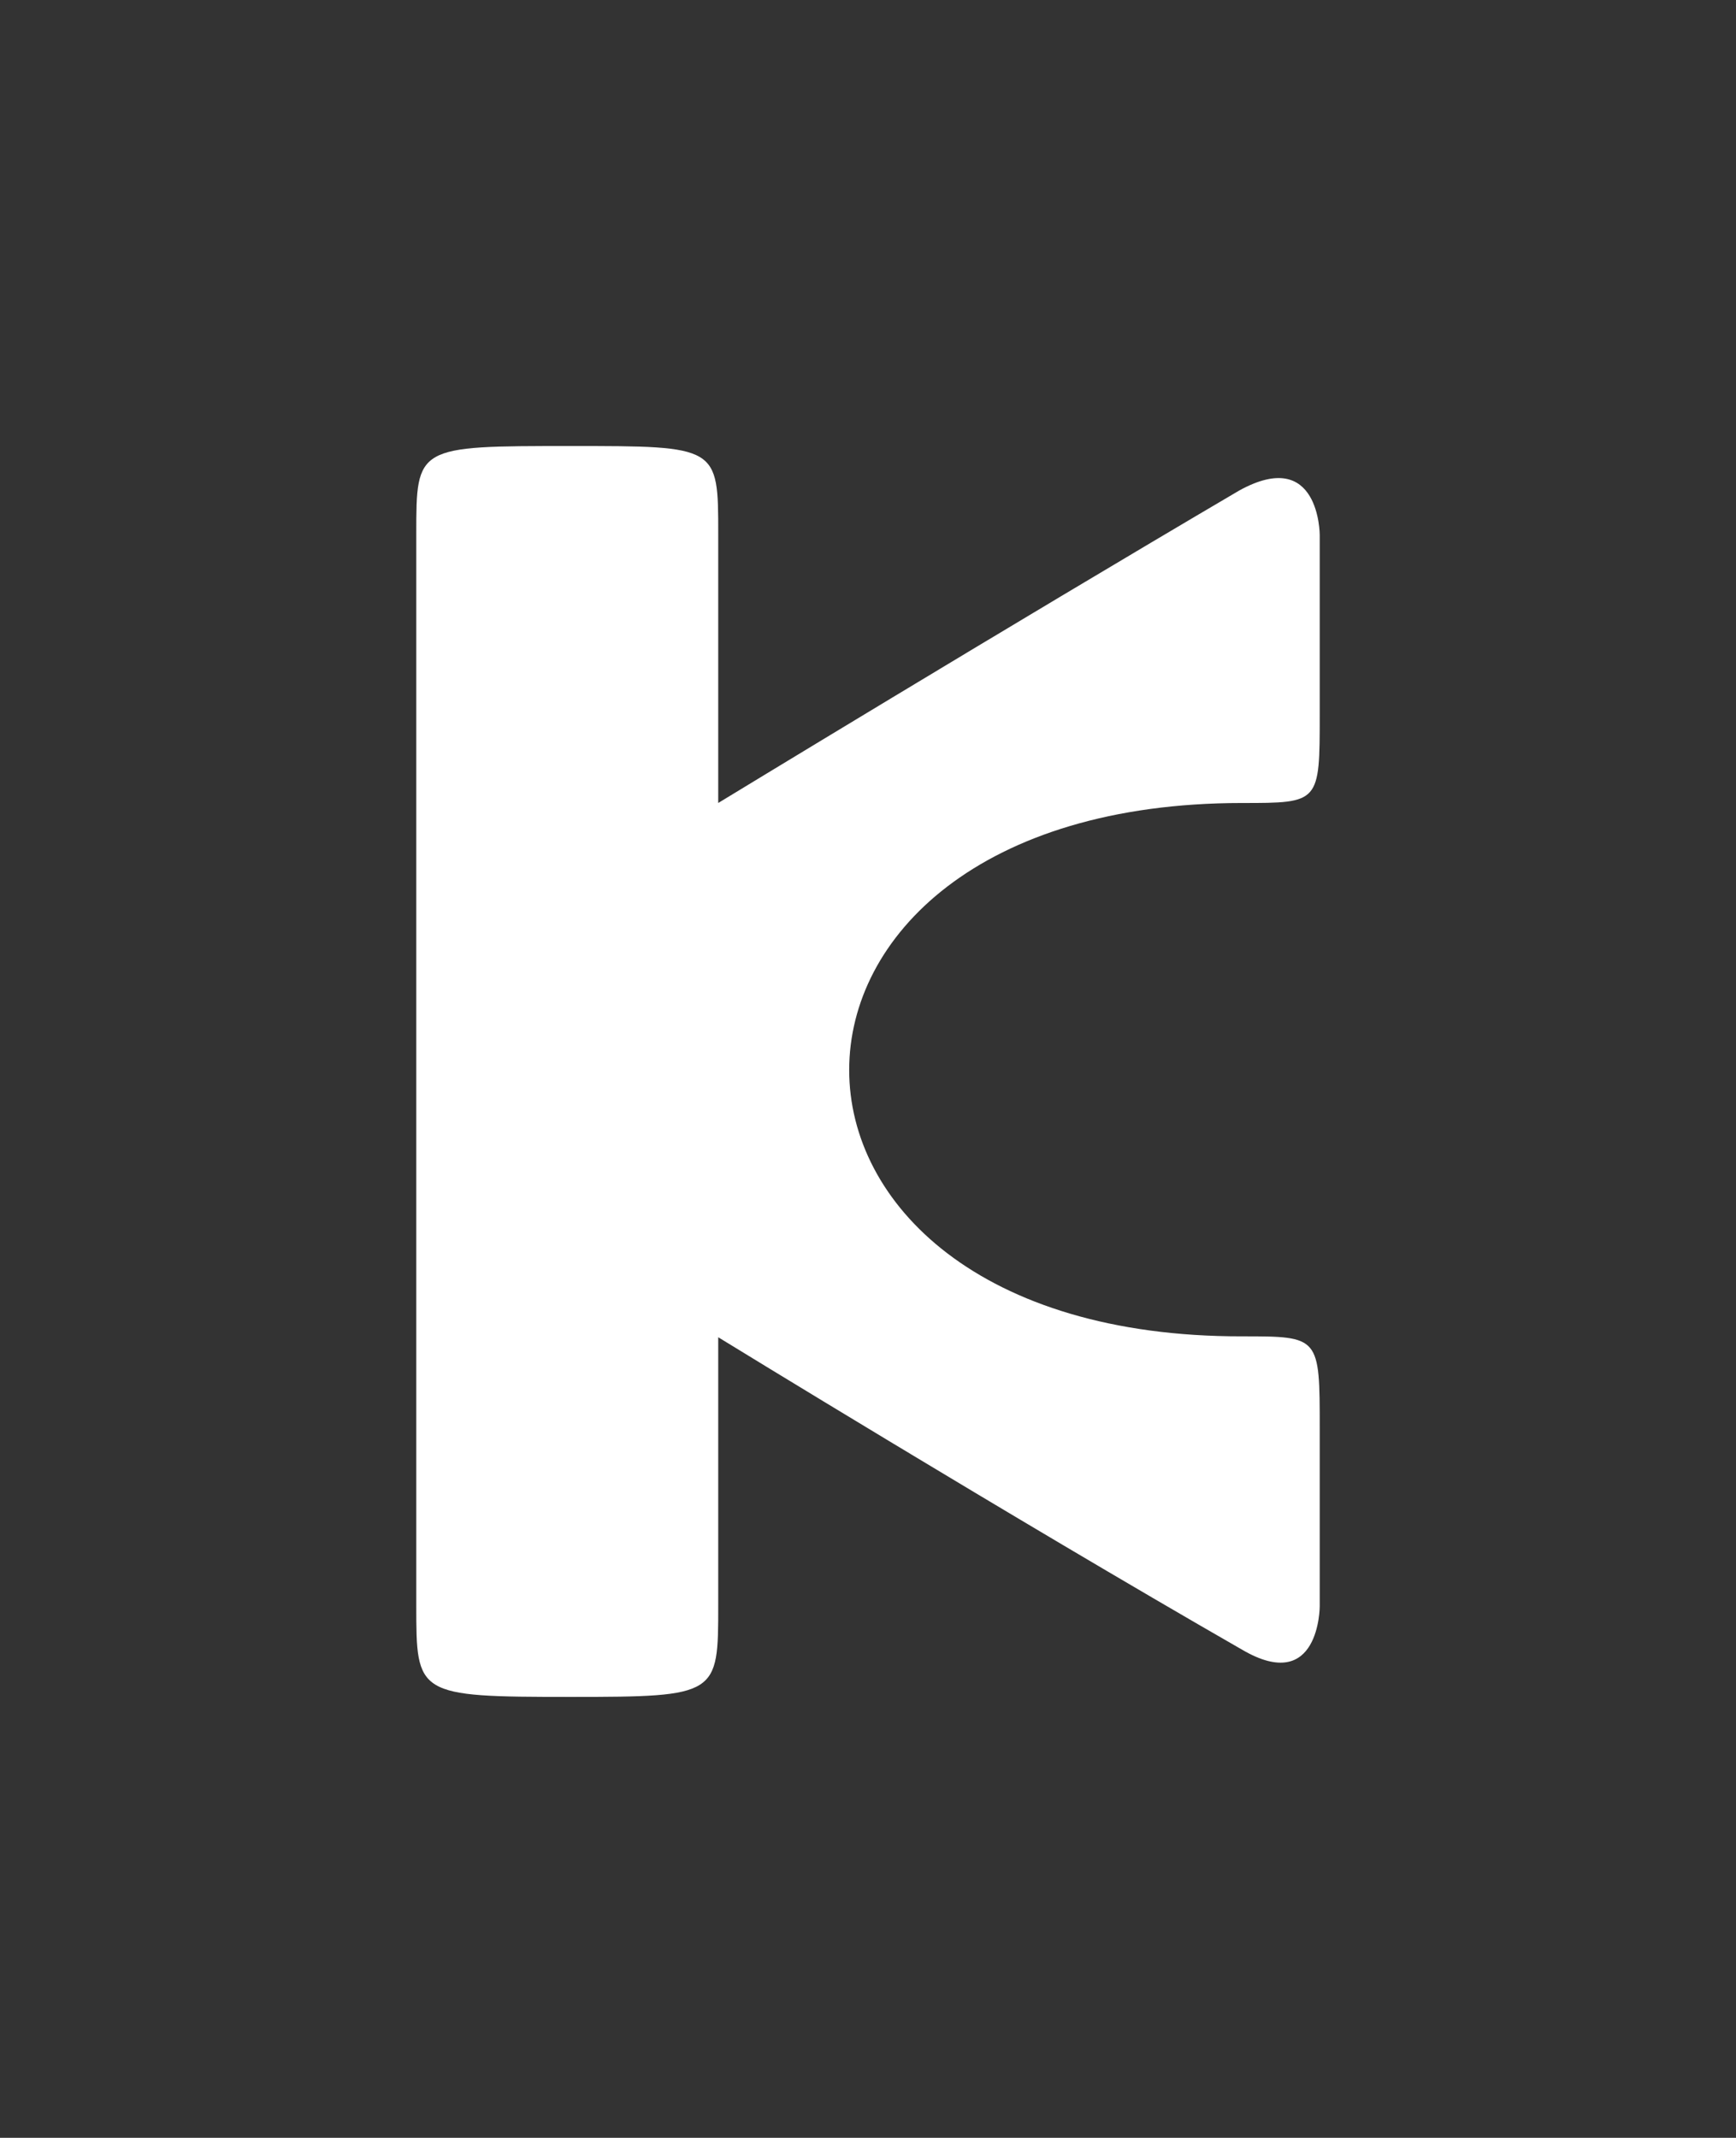 <?xml version="1.0" encoding="UTF-8" standalone="no"?>
<!-- Created with Inkscape (http://www.inkscape.org/) -->

<svg
   width="121.53mm"
   height="149.615mm"
   viewBox="0 0 121.53 149.615"
   version="1.1"
   id="svg5"
   inkscape:version="1.2.2 (b0a8486541, 2022-12-01)"
   sodipodi:docname="drawing.svg"
   inkscape:export-filename="ck-logo-mask.svg"
   inkscape:export-xdpi="96"
   inkscape:export-ydpi="96"
   xmlns:inkscape="http://www.inkscape.org/namespaces/inkscape"
   xmlns:sodipodi="http://sodipodi.sourceforge.net/DTD/sodipodi-0.dtd"
   xmlns="http://www.w3.org/2000/svg"
   xmlns:svg="http://www.w3.org/2000/svg">
  <rect x="0" y="0" width="121.53" height="149.615" fill="#333333" stroke="none"/>
  <sodipodi:namedview
     id="namedview7"
     pagecolor="#ffffff"
     bordercolor="#000000"
     borderopacity="0.25"
     inkscape:showpageshadow="2"
     inkscape:pageopacity="0.0"
     inkscape:pagecheckerboard="0"
     inkscape:deskcolor="#d1d1d1"
     inkscape:document-units="mm"
     showgrid="false"
     showguides="true"
     inkscape:zoom="0.55307694"
     inkscape:cx="357.99721"
     inkscape:cy="574.06118"
     inkscape:window-width="1177"
     inkscape:window-height="1051"
     inkscape:window-x="0"
     inkscape:window-y="0"
     inkscape:window-maximized="0"
     inkscape:current-layer="layer1">
    <sodipodi:guide
       position="-106.114,124.739"
       orientation="0,-1"
       id="guide559"
       inkscape:locked="false" />
    <sodipodi:guide
       position="7.503,24.756"
       orientation="0,-1"
       id="guide561"
       inkscape:locked="false" />
    <sodipodi:guide
       position="228.755,170.424"
       orientation="1,0"
       id="guide563"
       inkscape:locked="false" />
    <sodipodi:guide
       position="15.157,99.624"
       orientation="0,-1"
       id="guide672"
       inkscape:locked="false" />
    <sodipodi:guide
       position="141.211,49.632"
       orientation="0,-1"
       id="guide674"
       inkscape:locked="false" />
    <sodipodi:guide
       position="-120.226,74.748"
       orientation="0,-1"
       id="guide676"
       inkscape:locked="false" />
    <sodipodi:guide
       position="-27.898,149.615"
       orientation="0,-1"
       id="guide707"
       inkscape:locked="false" />
    <sodipodi:guide
       position="22.203,-2.7085563e-05"
       orientation="0,-1"
       id="guide709"
       inkscape:locked="false" />
    <sodipodi:guide
       position="-107.549,149.615"
       orientation="1,0"
       id="guide711"
       inkscape:locked="false" />
    <sodipodi:guide
       position="-117.356,157.508"
       orientation="1,0"
       id="guide797"
       inkscape:locked="false" />
    <sodipodi:guide
       position="219.666,158.943"
       orientation="1,0"
       id="guide860"
       inkscape:locked="false" />
    <sodipodi:guide
       position="-41.053,199.606"
       orientation="0,755.906"
       id="guide862"
       inkscape:locked="false" />
    <sodipodi:guide
       position="158.947,199.606"
       orientation="1122.52,0"
       id="guide864"
       inkscape:locked="false" />
    <sodipodi:guide
       position="158.947,-97.394"
       orientation="0,-755.906"
       id="guide866"
       inkscape:locked="false" />
    <sodipodi:guide
       position="-41.053,-97.394"
       orientation="-1122.52,0"
       id="guide868"
       inkscape:locked="false" />
    <sodipodi:guide
       position="121.53,74.748"
       orientation="1,0"
       id="guide3006"
       inkscape:locked="false" />
    <sodipodi:guide
       position="121.53,149.615"
       orientation="0,-1"
       id="guide3008"
       inkscape:locked="false" />
    <sodipodi:guide
       position="25.506,59.2"
       orientation="1,0"
       id="guide3187"
       inkscape:locked="false" />
    <sodipodi:guide
       position="92.387,57.526"
       orientation="1,0"
       id="guide3189"
       inkscape:locked="false" />
    <sodipodi:guide
       position="-72.148,244.335"
       orientation="0,-1"
       id="guide3500"
       inkscape:locked="false" />
    <sodipodi:guide
       position="-18.22,87.186"
       orientation="0,-1"
       id="guide3587"
       inkscape:locked="false" />
    <sodipodi:guide
       position="-15.677,62.31"
       orientation="0,-1"
       id="guide3589"
       inkscape:locked="false" />
    <sodipodi:guide
       position="-6.131,37.194"
       orientation="0,-1"
       id="guide3674"
       inkscape:locked="false" />
    <sodipodi:guide
       position="-11.413,112.181"
       orientation="0,-1"
       id="guide3759"
       inkscape:locked="false" />
    <sodipodi:guide
       position="7.503,12.199"
       orientation="0,-1"
       id="guide3804"
       inkscape:locked="false" />
    <sodipodi:guide
       position="12.478,137.296"
       orientation="0,-1"
       id="guide3806"
       inkscape:locked="false" />
    <sodipodi:guide
       position="21.316,30.975"
       orientation="0,-1"
       id="guide4051"
       inkscape:locked="false" />
    <sodipodi:guide
       position="49.003,118.4"
       orientation="0,-1"
       id="guide4080"
       inkscape:locked="false" />
    <sodipodi:guide
       position="50.871,105.821"
       orientation="0,-1"
       id="guide4476"
       inkscape:locked="false" />
    <sodipodi:guide
       position="68.292,43.431"
       orientation="0,-1"
       id="guide4478"
       inkscape:locked="false" />
    <sodipodi:guide
       position="70.649,49.632"
       orientation="1,0"
       id="guide5393"
       inkscape:locked="false" />
    <sodipodi:guide
       position="42.588,93.417"
       orientation="0,-1"
       id="guide5889"
       inkscape:locked="false" />
    <sodipodi:guide
       position="53.129,56.091"
       orientation="0,-1"
       id="guide5891"
       inkscape:locked="false" />
    <sodipodi:guide
       position="86.952,34.161"
       orientation="1,0"
       id="guide5893"
       inkscape:locked="false" />
    <sodipodi:guide
       position="57.214,-57.14"
       orientation="0,-1"
       id="guide7181"
       inkscape:locked="false" />
    <sodipodi:guide
       position="-1.3897045e-06,105.821"
       orientation="1,0"
       id="guide7189"
       inkscape:locked="false" />
  </sodipodi:namedview>
  <defs
     id="defs2">
    <clipPath
       clipPathUnits="userSpaceOnUse"
       id="clipPath15679-1">
      <path
         style="display:inline;fill:#002b22;fill-opacity:1;stroke-width:0.265"
         d="M 91.333,106.189 V 87.365 c 0,-6.159 0,-6.159 -10.318,-6.159 -10.82,0 -10.82,0 -10.82,6.159 v 12.617 24.816 25.175 12.353 c 0,6.304 0,6.423 10.82,6.423 10.318,0 10.318,-0.12 10.318,-6.423 v -18.748 c 0,0 20.513,12.595 36.672,21.866 5.436,3.186 5.436,-3.033 5.436,-3.033 v -12.438 c 0,-6.458 0,-6.458 -5.436,-6.458 -36.672,0.064 -36.672,-37.326 0,-37.326 5.436,0 5.436,0 5.436,-6.207 v -12.558 c 0,0 -1e-5,-6.219 -5.641,-3.1 -16.097,9.46 -36.467,21.864 -36.467,21.864 z"
         id="path15681-2"
         sodipodi:nodetypes="cccccccccccccccccccc"
         mask="none" />
    </clipPath>
  </defs>
  <g
     inkscape:label="Layer 1"
     inkscape:groupmode="layer"
     id="layer1"
     transform="translate(-41.053,-49.991)">
    <rect
       style="display:inline;fill:#ffffff;fill-opacity:1;fill-rule:evenodd;stroke-width:0.263"
       id="rect6060-7"
       width="121.53"
       height="149.615"
       x="41.053"
       y="49.991"
       ry="12.318"
       mask="none"
       clip-path="url(#clipPath15679-1)"
       inkscape:label="rect6060-7" />
  </g>
</svg>
